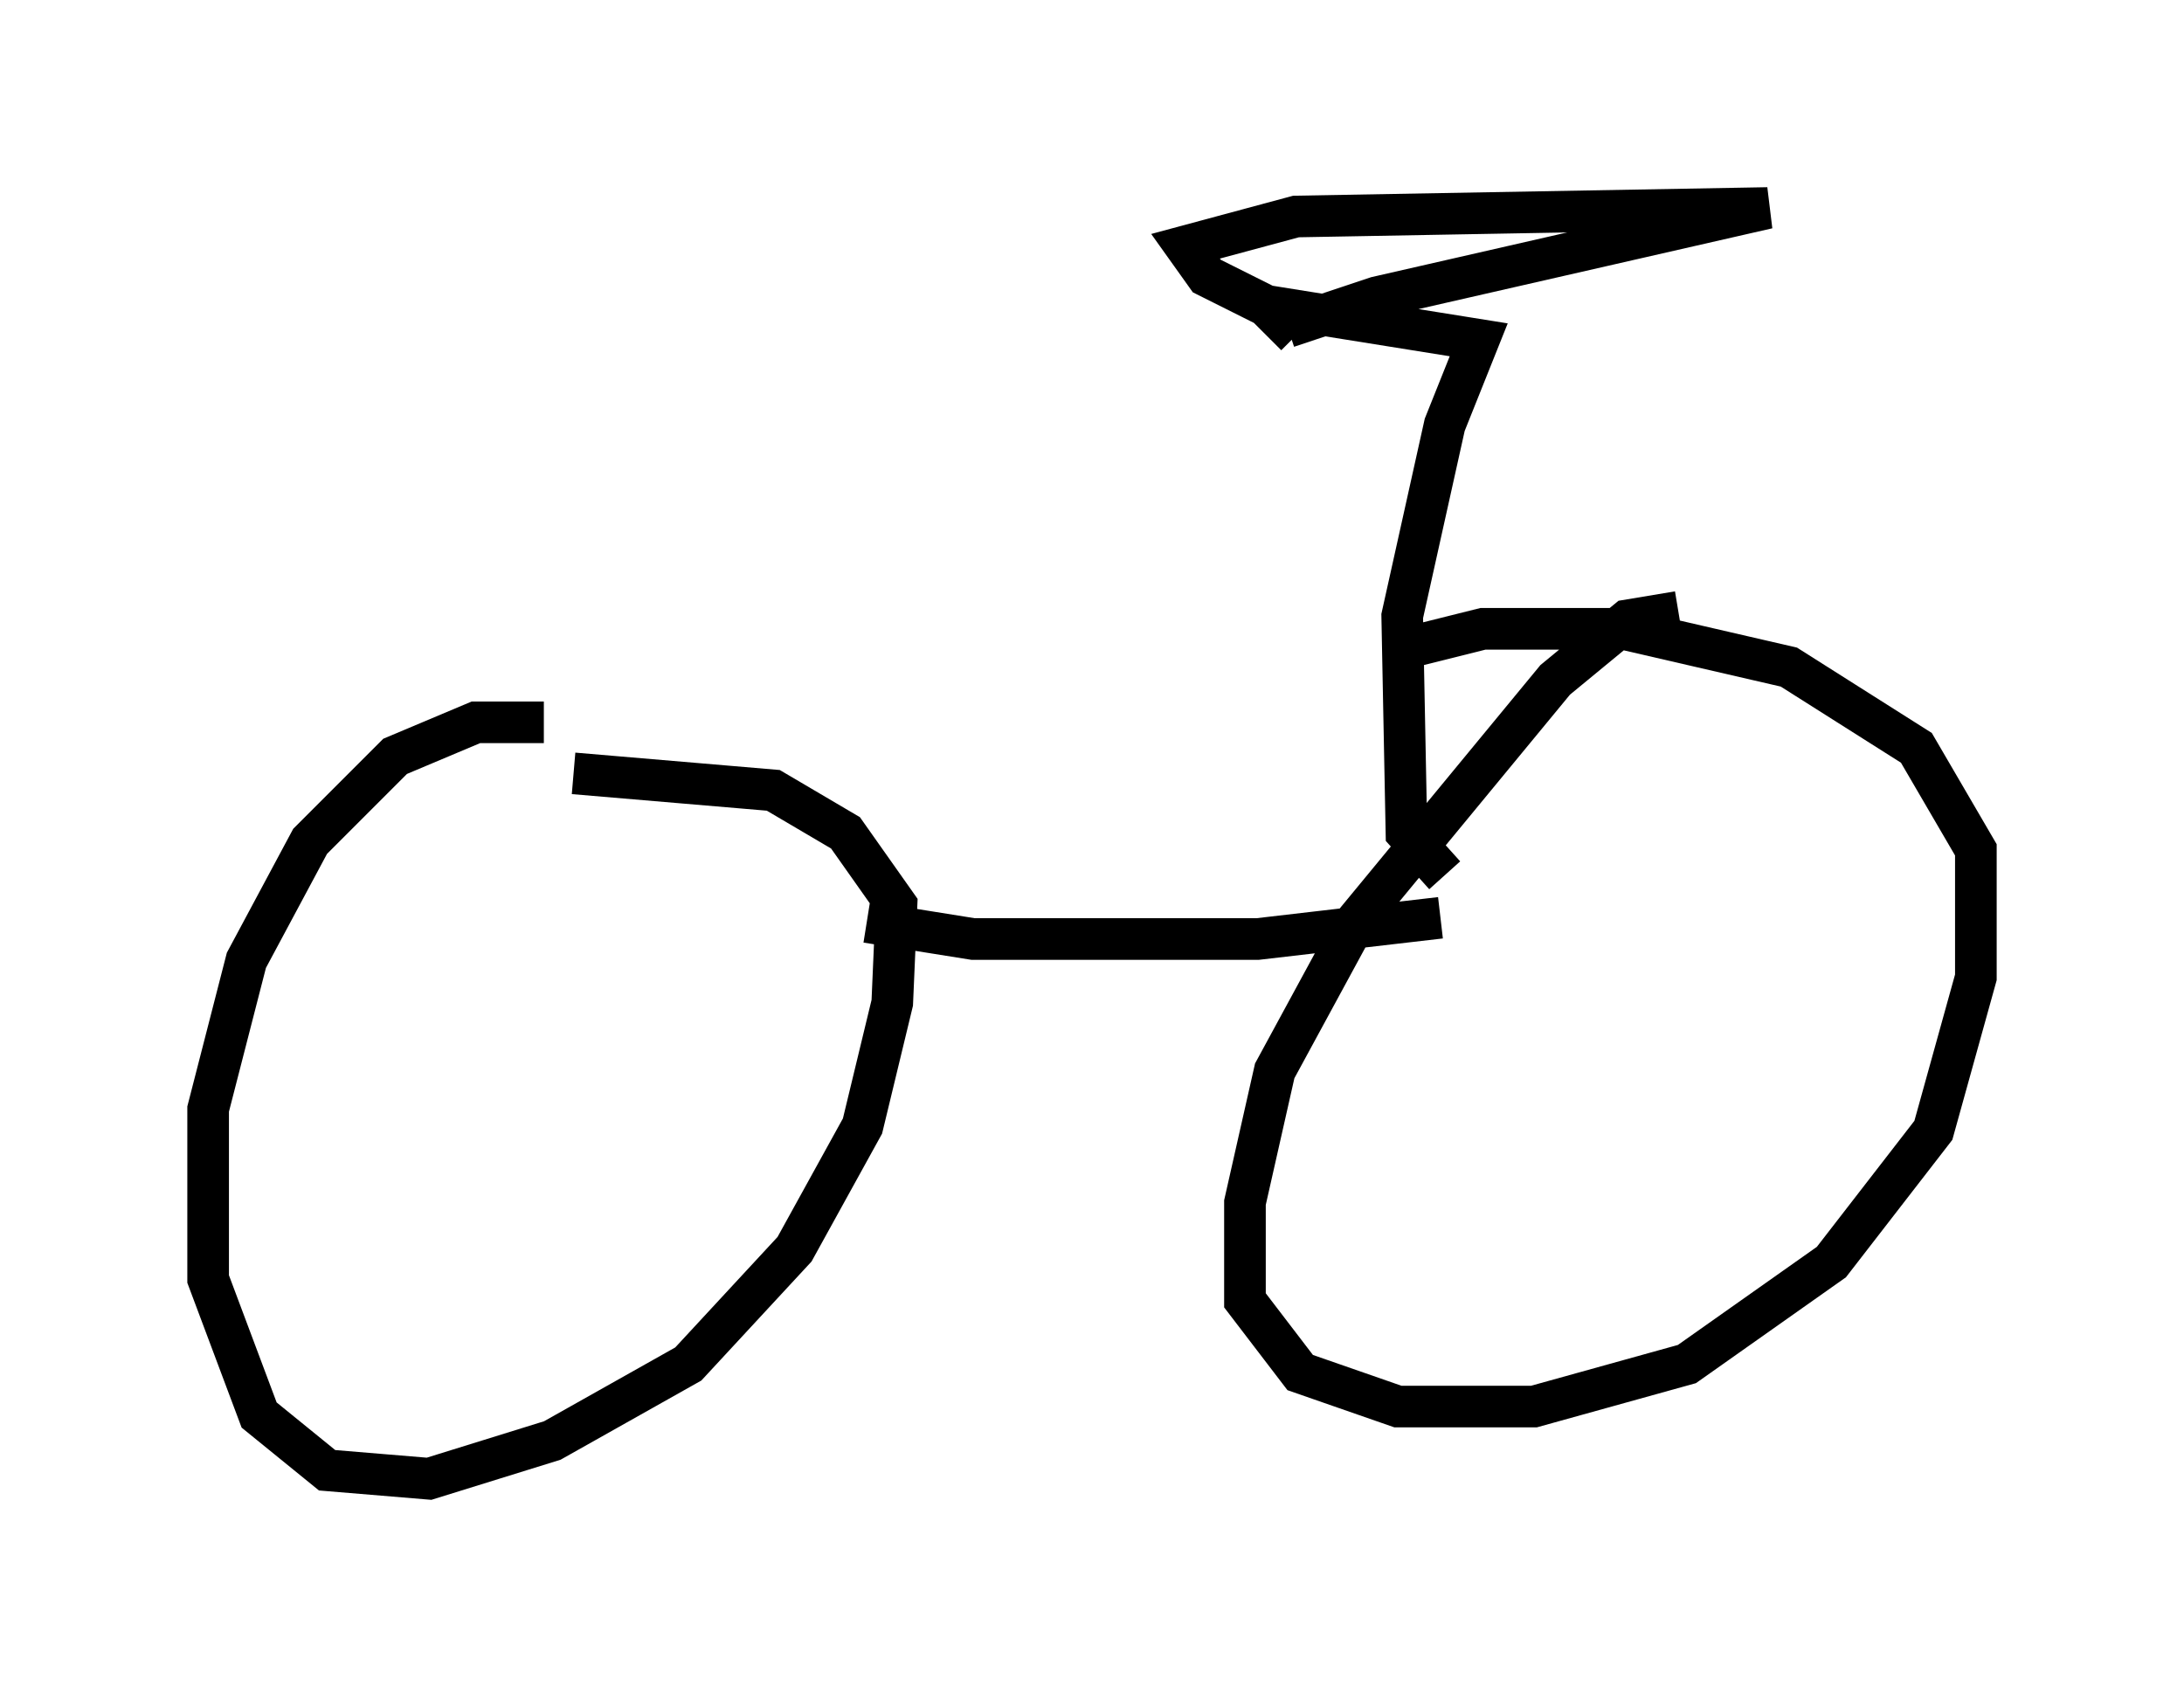 <?xml version="1.0" encoding="utf-8" ?>
<svg baseProfile="full" height="40.523" version="1.1" width="52.467" xmlns="http://www.w3.org/2000/svg" xmlns:ev="http://www.w3.org/2001/xml-events" xmlns:xlink="http://www.w3.org/1999/xlink"><defs /><rect fill="white" height="40.523" width="52.467" x="0" y="0" /><path d="M15.515, 18.169 m-2.45, -0.817 l-1.633, 0.0 -1.94, 0.817 l-2.042, 2.042 -1.531, 2.858 l-0.919, 3.573 0.0, 4.083 l1.225, 3.267 1.633, 1.327 l2.45, 0.204 2.96, -0.919 l3.267, -1.838 2.552, -2.756 l1.633, -2.96 0.715, -2.96 l0.102, -2.348 -1.225, -1.735 l-1.735, -1.021 -4.798, -0.408 m26.542, -3.879 l-1.225, 0.204 -1.735, 1.429 l-4.798, 5.819 -1.94, 3.573 l-0.715, 3.165 0.0, 2.348 l1.327, 1.735 2.348, 0.817 l3.267, 0.0 3.675, -1.021 l3.471, -2.45 2.45, -3.165 l1.021, -3.675 0.0, -3.063 l-1.429, -2.45 -3.063, -1.94 l-3.981, -0.919 -3.369, 0.0 l-1.633, 0.408 m-13.169, 6.635 l2.552, 0.408 6.84, 0.0 l4.39, -0.51 m0.102, -1.021 l-0.919, -1.021 -0.102, -5.206 l1.021, -4.594 0.817, -2.042 l-5.104, -0.817 -1.429, -0.715 l-0.51, -0.715 2.654, -0.715 l11.331, -0.204 -9.392, 2.144 l-2.144, 0.715 0.204, 0.204 " fill="none" stroke="black" stroke-width="1" /></svg>